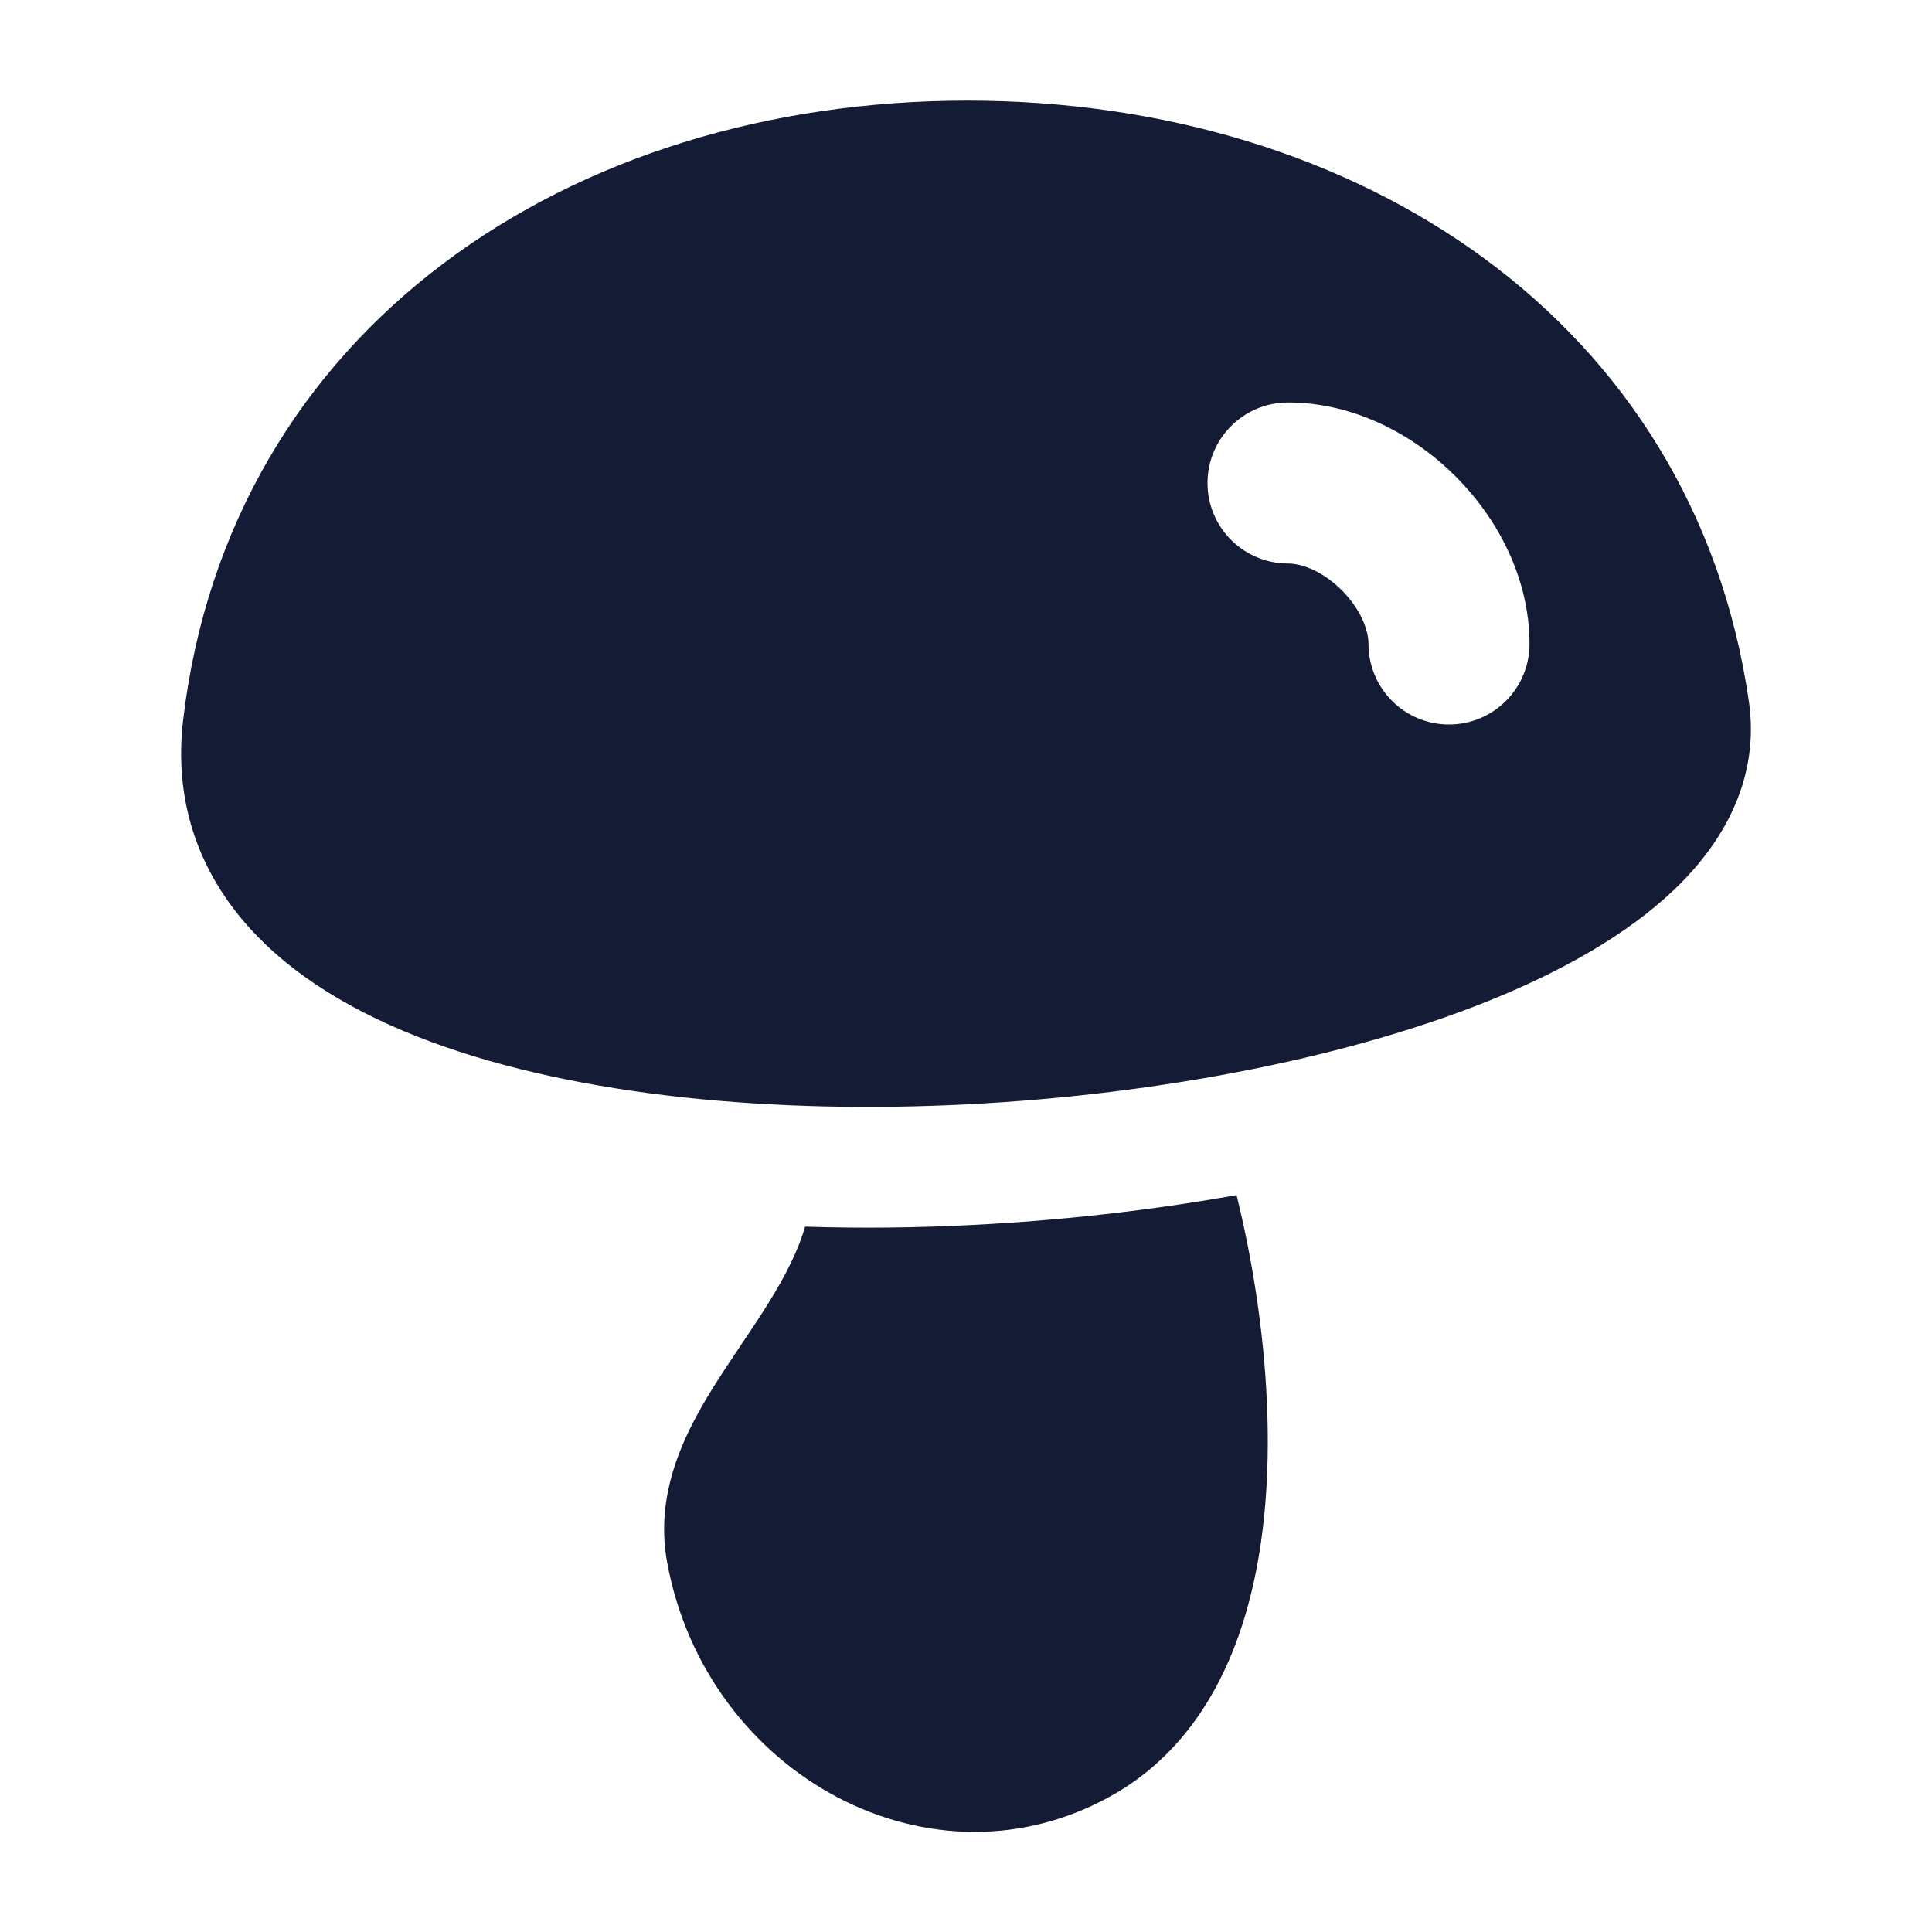 <svg width="24" height="24" viewBox="0 0 24 24" fill="none" xmlns="http://www.w3.org/2000/svg">
<path fill-rule="evenodd" clip-rule="evenodd" d="M12.015 1.25C7.073 1.25 2.85 4.082 2.275 8.943C2.159 9.927 2.453 10.779 3.043 11.463C3.614 12.125 4.436 12.602 5.354 12.942C7.19 13.622 9.634 13.84 12.02 13.718C14.411 13.596 16.836 13.129 18.648 12.369C19.55 11.99 20.351 11.518 20.913 10.937C21.487 10.343 21.852 9.587 21.725 8.712C21.043 3.989 16.876 1.25 12.015 1.25ZM16 5C16.825 5 17.567 5.403 18.082 5.918C18.598 6.433 19 7.175 19 8C19 8.552 18.552 9 18 9C17.448 9 17 8.552 17 8C17 7.825 16.902 7.567 16.668 7.332C16.433 7.097 16.175 7 16 7C15.448 7 15 6.552 15 6C15 5.448 15.448 5 16 5Z" fill="#141B34"/>
<path d="M15.361 14.846C14.291 15.037 13.184 15.161 12.096 15.216C11.406 15.252 10.703 15.261 10.002 15.238C9.913 15.539 9.761 15.838 9.564 16.158C9.451 16.342 9.332 16.519 9.206 16.706L9.123 16.831C8.97 17.058 8.809 17.304 8.67 17.558C8.393 18.063 8.155 18.69 8.288 19.41C8.773 22.054 11.597 23.592 13.856 22.279C14.682 21.798 15.171 21.008 15.441 20.157C15.709 19.31 15.779 18.35 15.738 17.423C15.7 16.545 15.559 15.651 15.361 14.846Z" fill="#141B34"/>
</svg>
